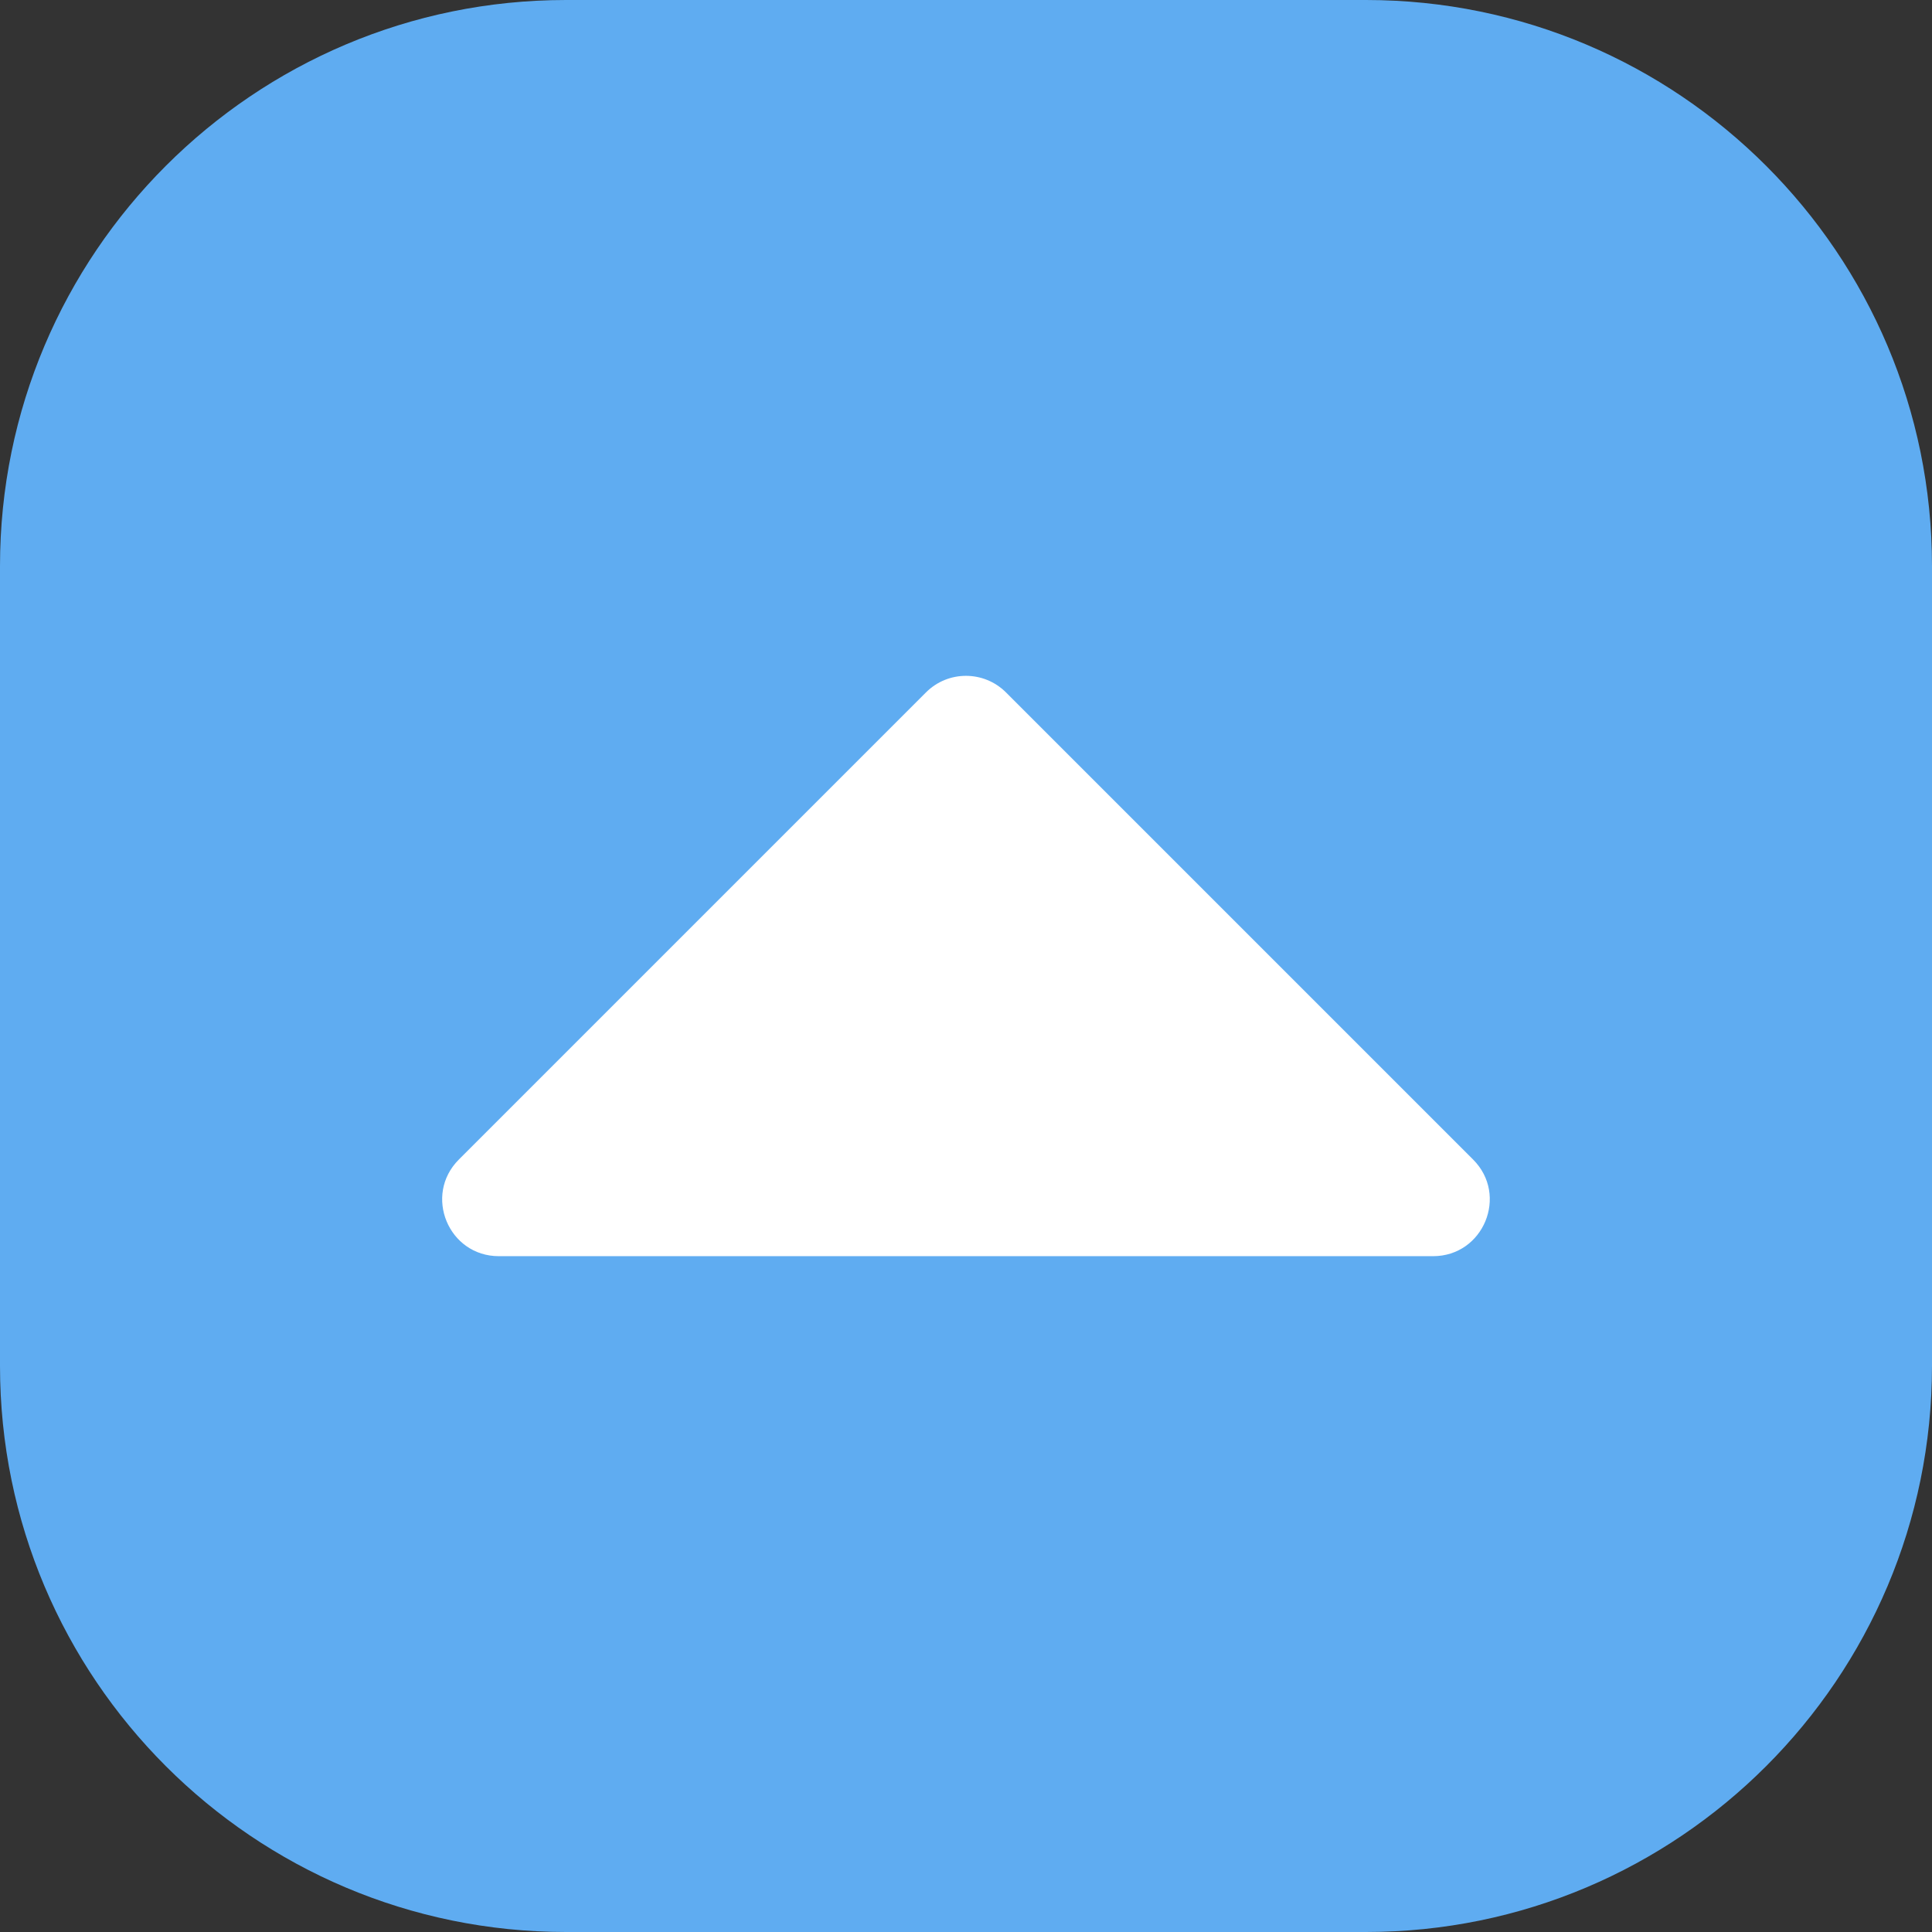 <svg id="Layer_2" height="300" viewBox="0 0 512 512" width="300" xmlns="http://www.w3.org/2000/svg" data-name="Layer 2" version="1.1" xmlns:xlink="http://www.w3.org/1999/xlink" xmlns:svgjs="http://svgjs.dev/svgjs"><rect x="0" y="0" width="512" height="512" fill="#333333" stroke="none"/><g transform="matrix(1,0,0,1,0,0)"><g id="Icon"><g id="_121" data-name="121"><path id="BG" d="m362 512h-212c-82.8 0-150-67.2-150-150v-212c0-82.8 67.2-150 150-150h212c82.8 0 150 67.2 150 150v212c0 82.8-67.2 150-150 150z" fill="#5facf1" fill-opacity="1" data-original-color="#007beaff" stroke="none" stroke-opacity="1"/><path d="m245.39 183.5-123.79 123.79c-9.45 9.45-2.76 25.61 10.61 25.61h247.57c13.36 0 20.06-16.16 10.61-25.61l-123.79-123.79c-5.86-5.86-15.36-5.86-21.21 0z" fill="#ffffff" fill-opacity="1" data-original-color="#ffffffff" stroke="none" stroke-opacity="1"/></g></g></g></svg>